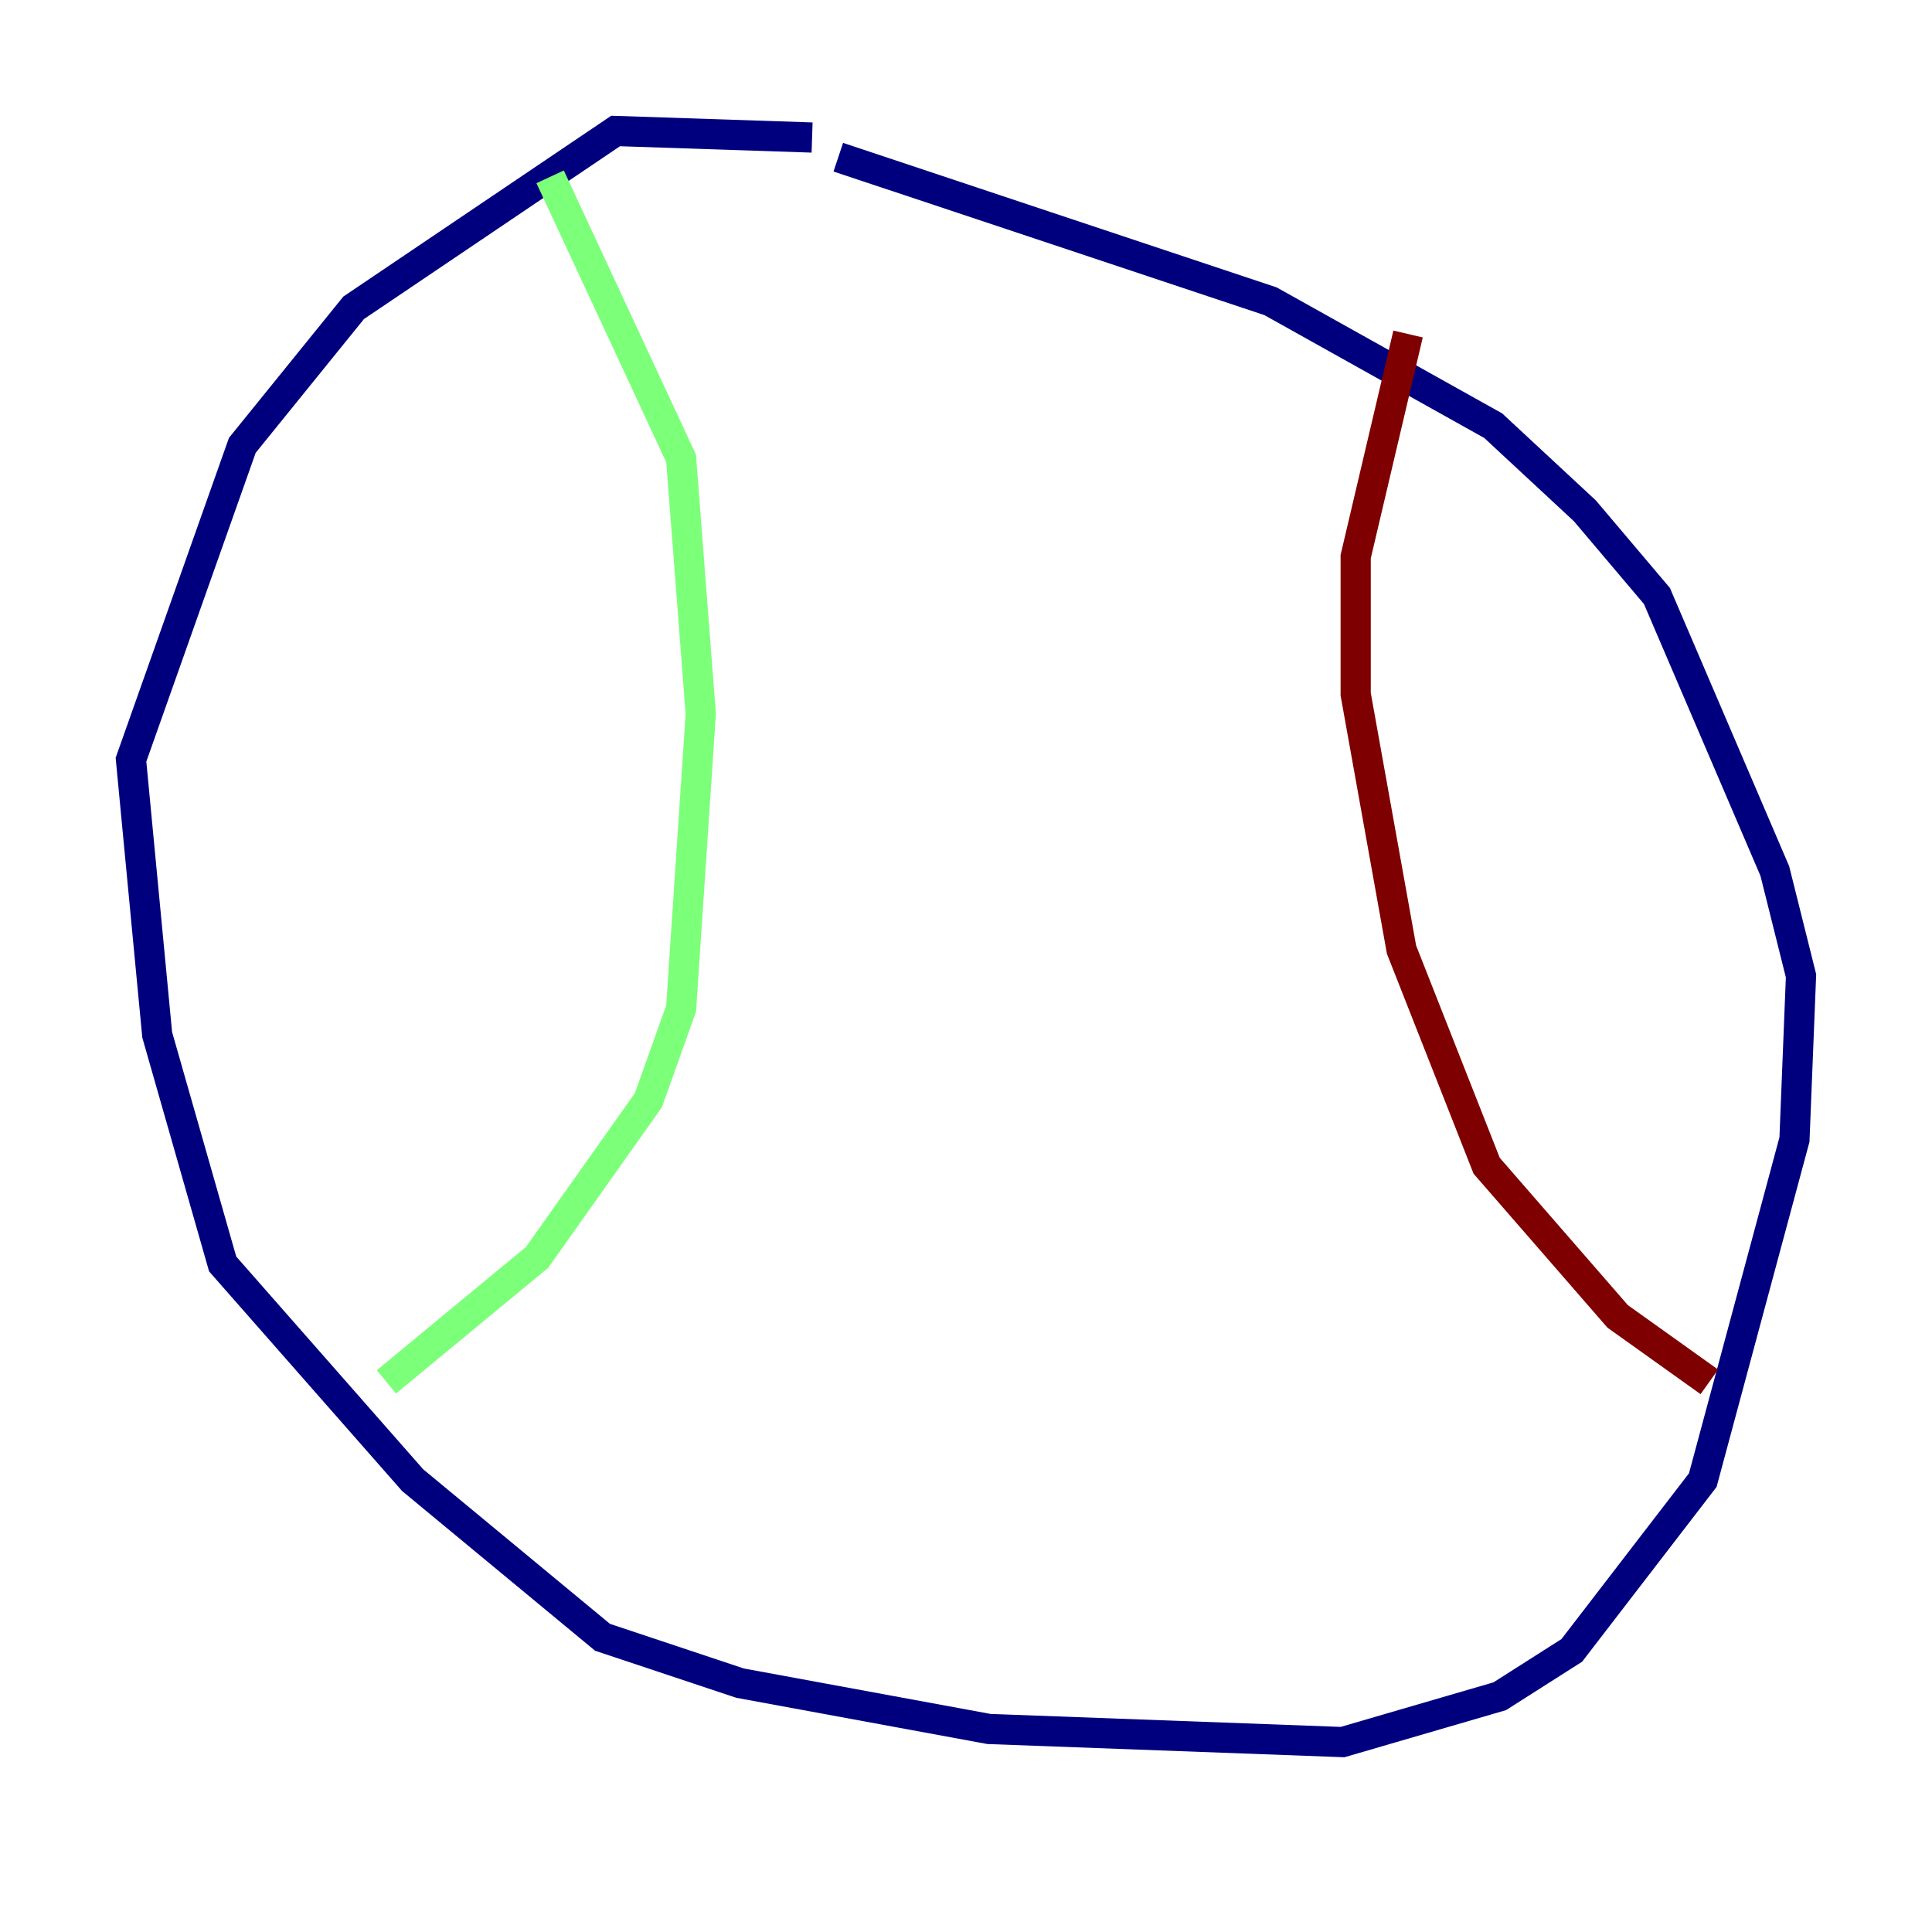<?xml version="1.0" encoding="utf-8" ?>
<svg baseProfile="tiny" height="128" version="1.2" viewBox="0,0,128,128" width="128" xmlns="http://www.w3.org/2000/svg" xmlns:ev="http://www.w3.org/2001/xml-events" xmlns:xlink="http://www.w3.org/1999/xlink"><defs /><polyline fill="none" points="53.803,9.112 40.786,8.678 23.43,20.393 16.054,29.505 8.678,50.332 10.414,68.556 14.752,83.742 27.336,98.061 39.919,108.475 49.031,111.512 65.519,114.549 88.949,115.417 99.363,112.38 104.136,109.342 112.814,98.061 118.888,75.498 119.322,64.651 117.586,57.709 109.776,39.485 105.003,33.844 98.929,28.203 84.176,19.959 55.539,10.414" stroke="#00007f" stroke-width="2" /><polyline fill="none" points="36.447,11.715 45.125,30.373 46.427,47.295 45.125,66.82 42.956,72.895 35.58,83.308 25.6,91.552" stroke="#7cff79" stroke-width="2" /><polyline fill="none" points="93.288,22.129 89.817,36.881 89.817,45.993 92.854,62.915 98.495,77.234 107.173,87.214 113.248,91.552" stroke="#7f0000" stroke-width="2" /></svg>